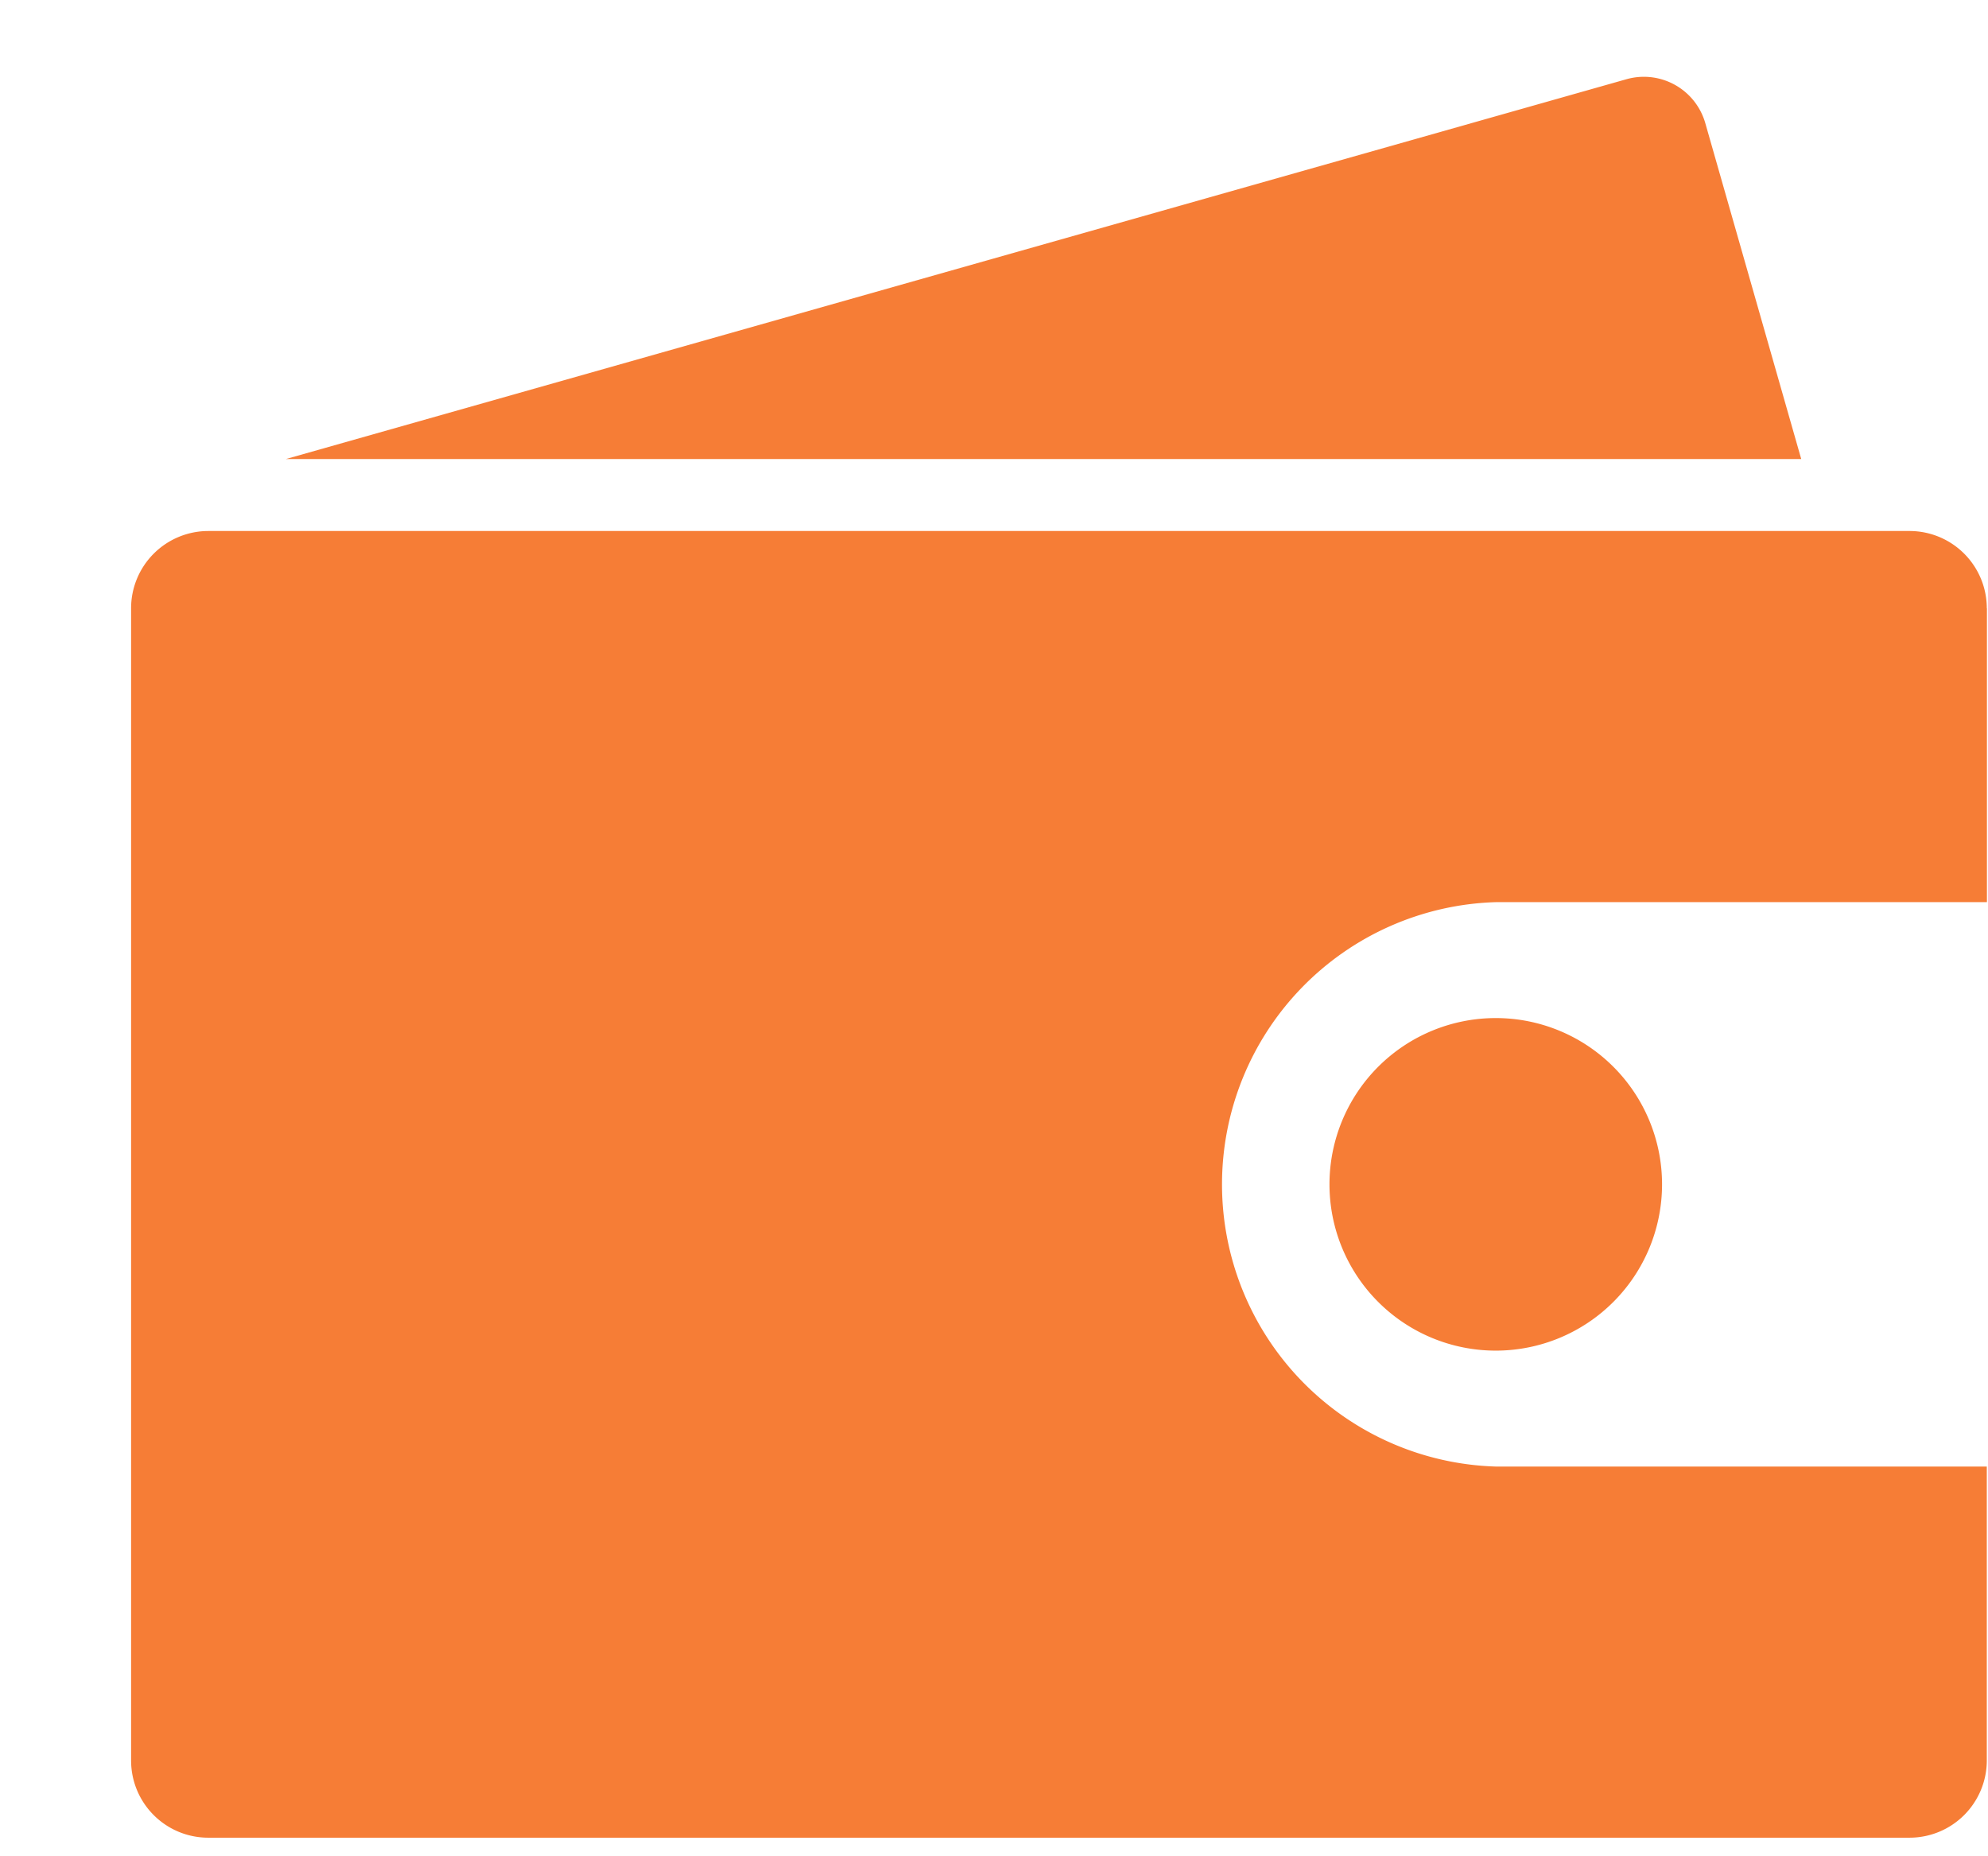 <?xml version="1.0" standalone="no"?><!DOCTYPE svg PUBLIC "-//W3C//DTD SVG 1.1//EN" "http://www.w3.org/Graphics/SVG/1.1/DTD/svg11.dtd"><svg t="1608720955100" class="icon" viewBox="0 0 1097 1024" version="1.1" xmlns="http://www.w3.org/2000/svg" p-id="1648" xmlns:xlink="http://www.w3.org/1999/xlink" width="34.281" height="32"><defs><style type="text/css"></style></defs><path d="M1096.338 335.653a42.642 42.642 0 0 0-42.715-42.642H114.981a42.642 42.642 0 0 0-42.642 42.642v635.758c0 23.552 19.017 42.642 42.642 42.642h938.642a42.642 42.642 0 0 0 42.715-42.642v-162.158H825.344a155.794 155.794 0 0 1 0-311.442H1096.411V335.653zM733.623 653.531a91.721 91.721 0 1 0 183.515 0 91.721 91.721 0 0 0-183.515 0z m260.315-400.238L940.983 67.877a35.255 35.255 0 0 0-43.593-24.137L157.769 253.294h836.169z" fill="#f67d36" p-id="1649"></path></svg>